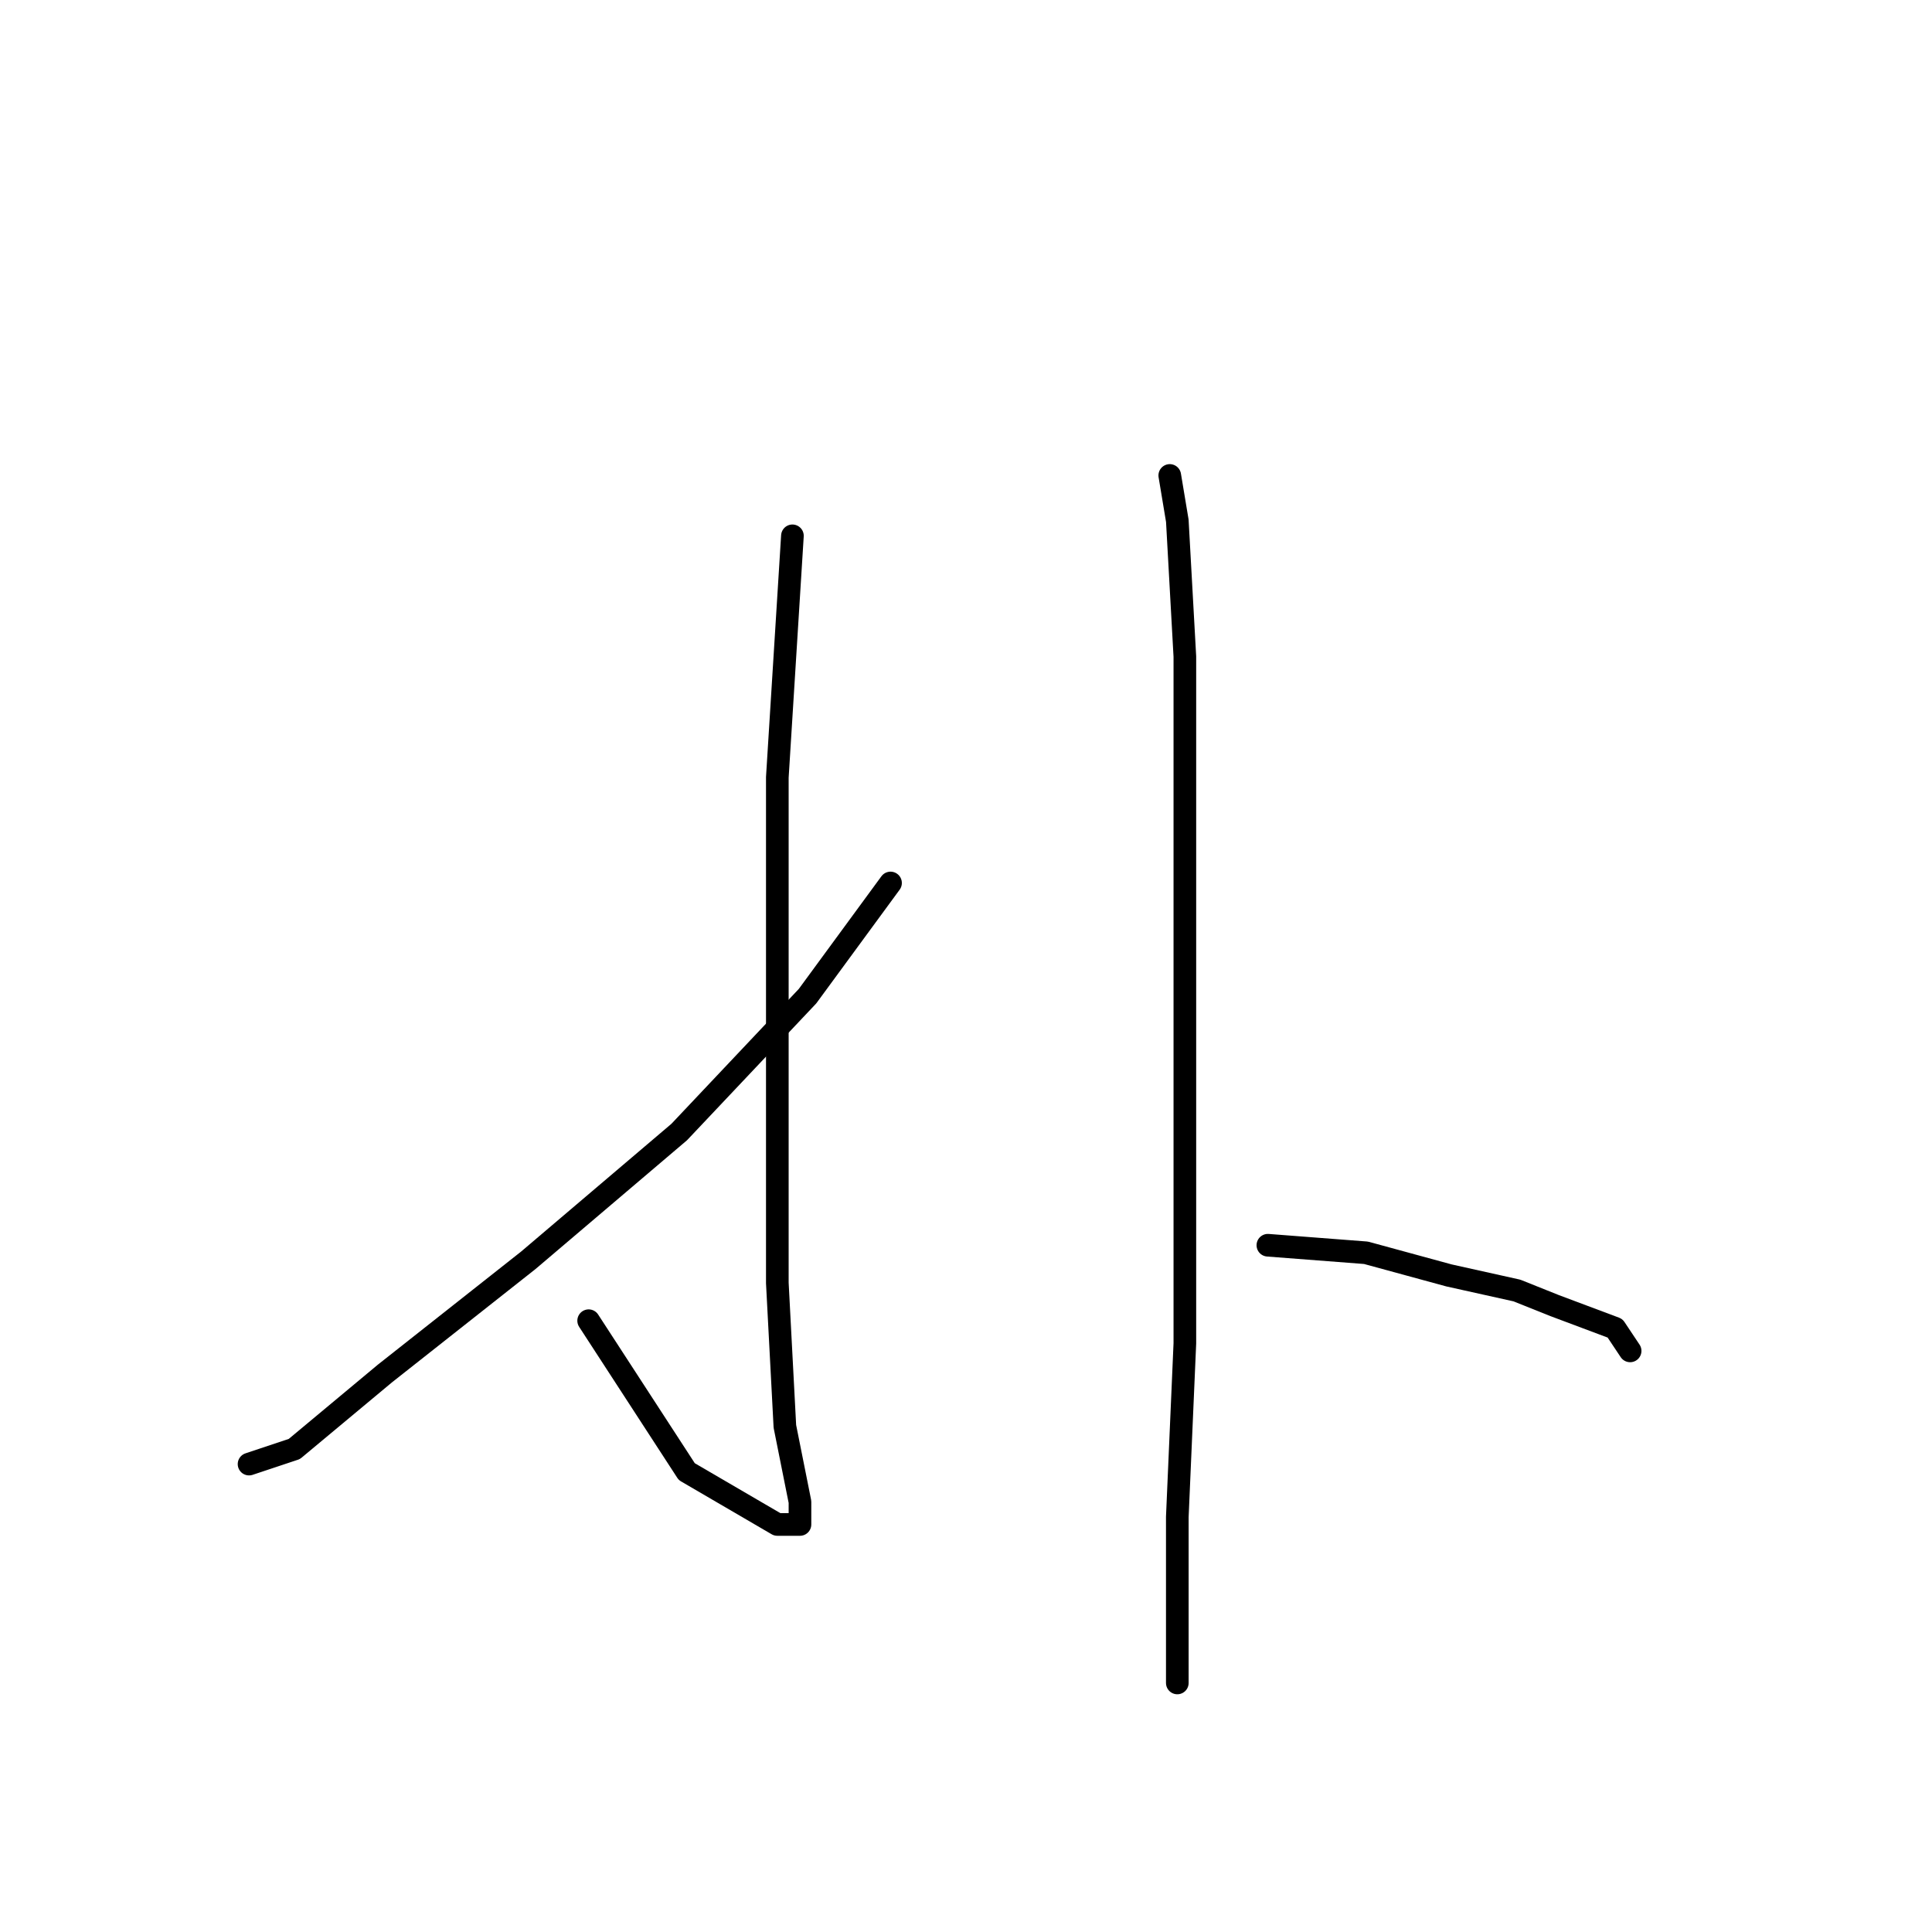 <?xml version="1.0" standalone="no"?>
    <svg width="256" height="256" xmlns="http://www.w3.org/2000/svg" version="1.1">
    <polyline stroke="black" stroke-width="3" stroke-linecap="round" fill="transparent" stroke-linejoin="round" points="105 71 103 103 103 139 103 170 104 189 106 199 106 202 105 202 103 202 91 195 78 175 78 175 " />
        <polyline stroke="black" stroke-width="3" stroke-linecap="round" fill="transparent" stroke-linejoin="round" points="118 117 107 132 90 150 70 167 51 182 39 192 33 194 33 194 " />
        <polyline stroke="black" stroke-width="3" stroke-linecap="round" fill="transparent" stroke-linejoin="round" points="155 63 156 69 157 87 157 115 157 148 157 178 156 201 156 214 156 222 156 223 156 223 " />
        <polyline stroke="black" stroke-width="3" stroke-linecap="round" fill="transparent" stroke-linejoin="round" points="168 165 181 166 192 169 201 171 206 173 214 176 216 179 216 179 " />
        </svg>